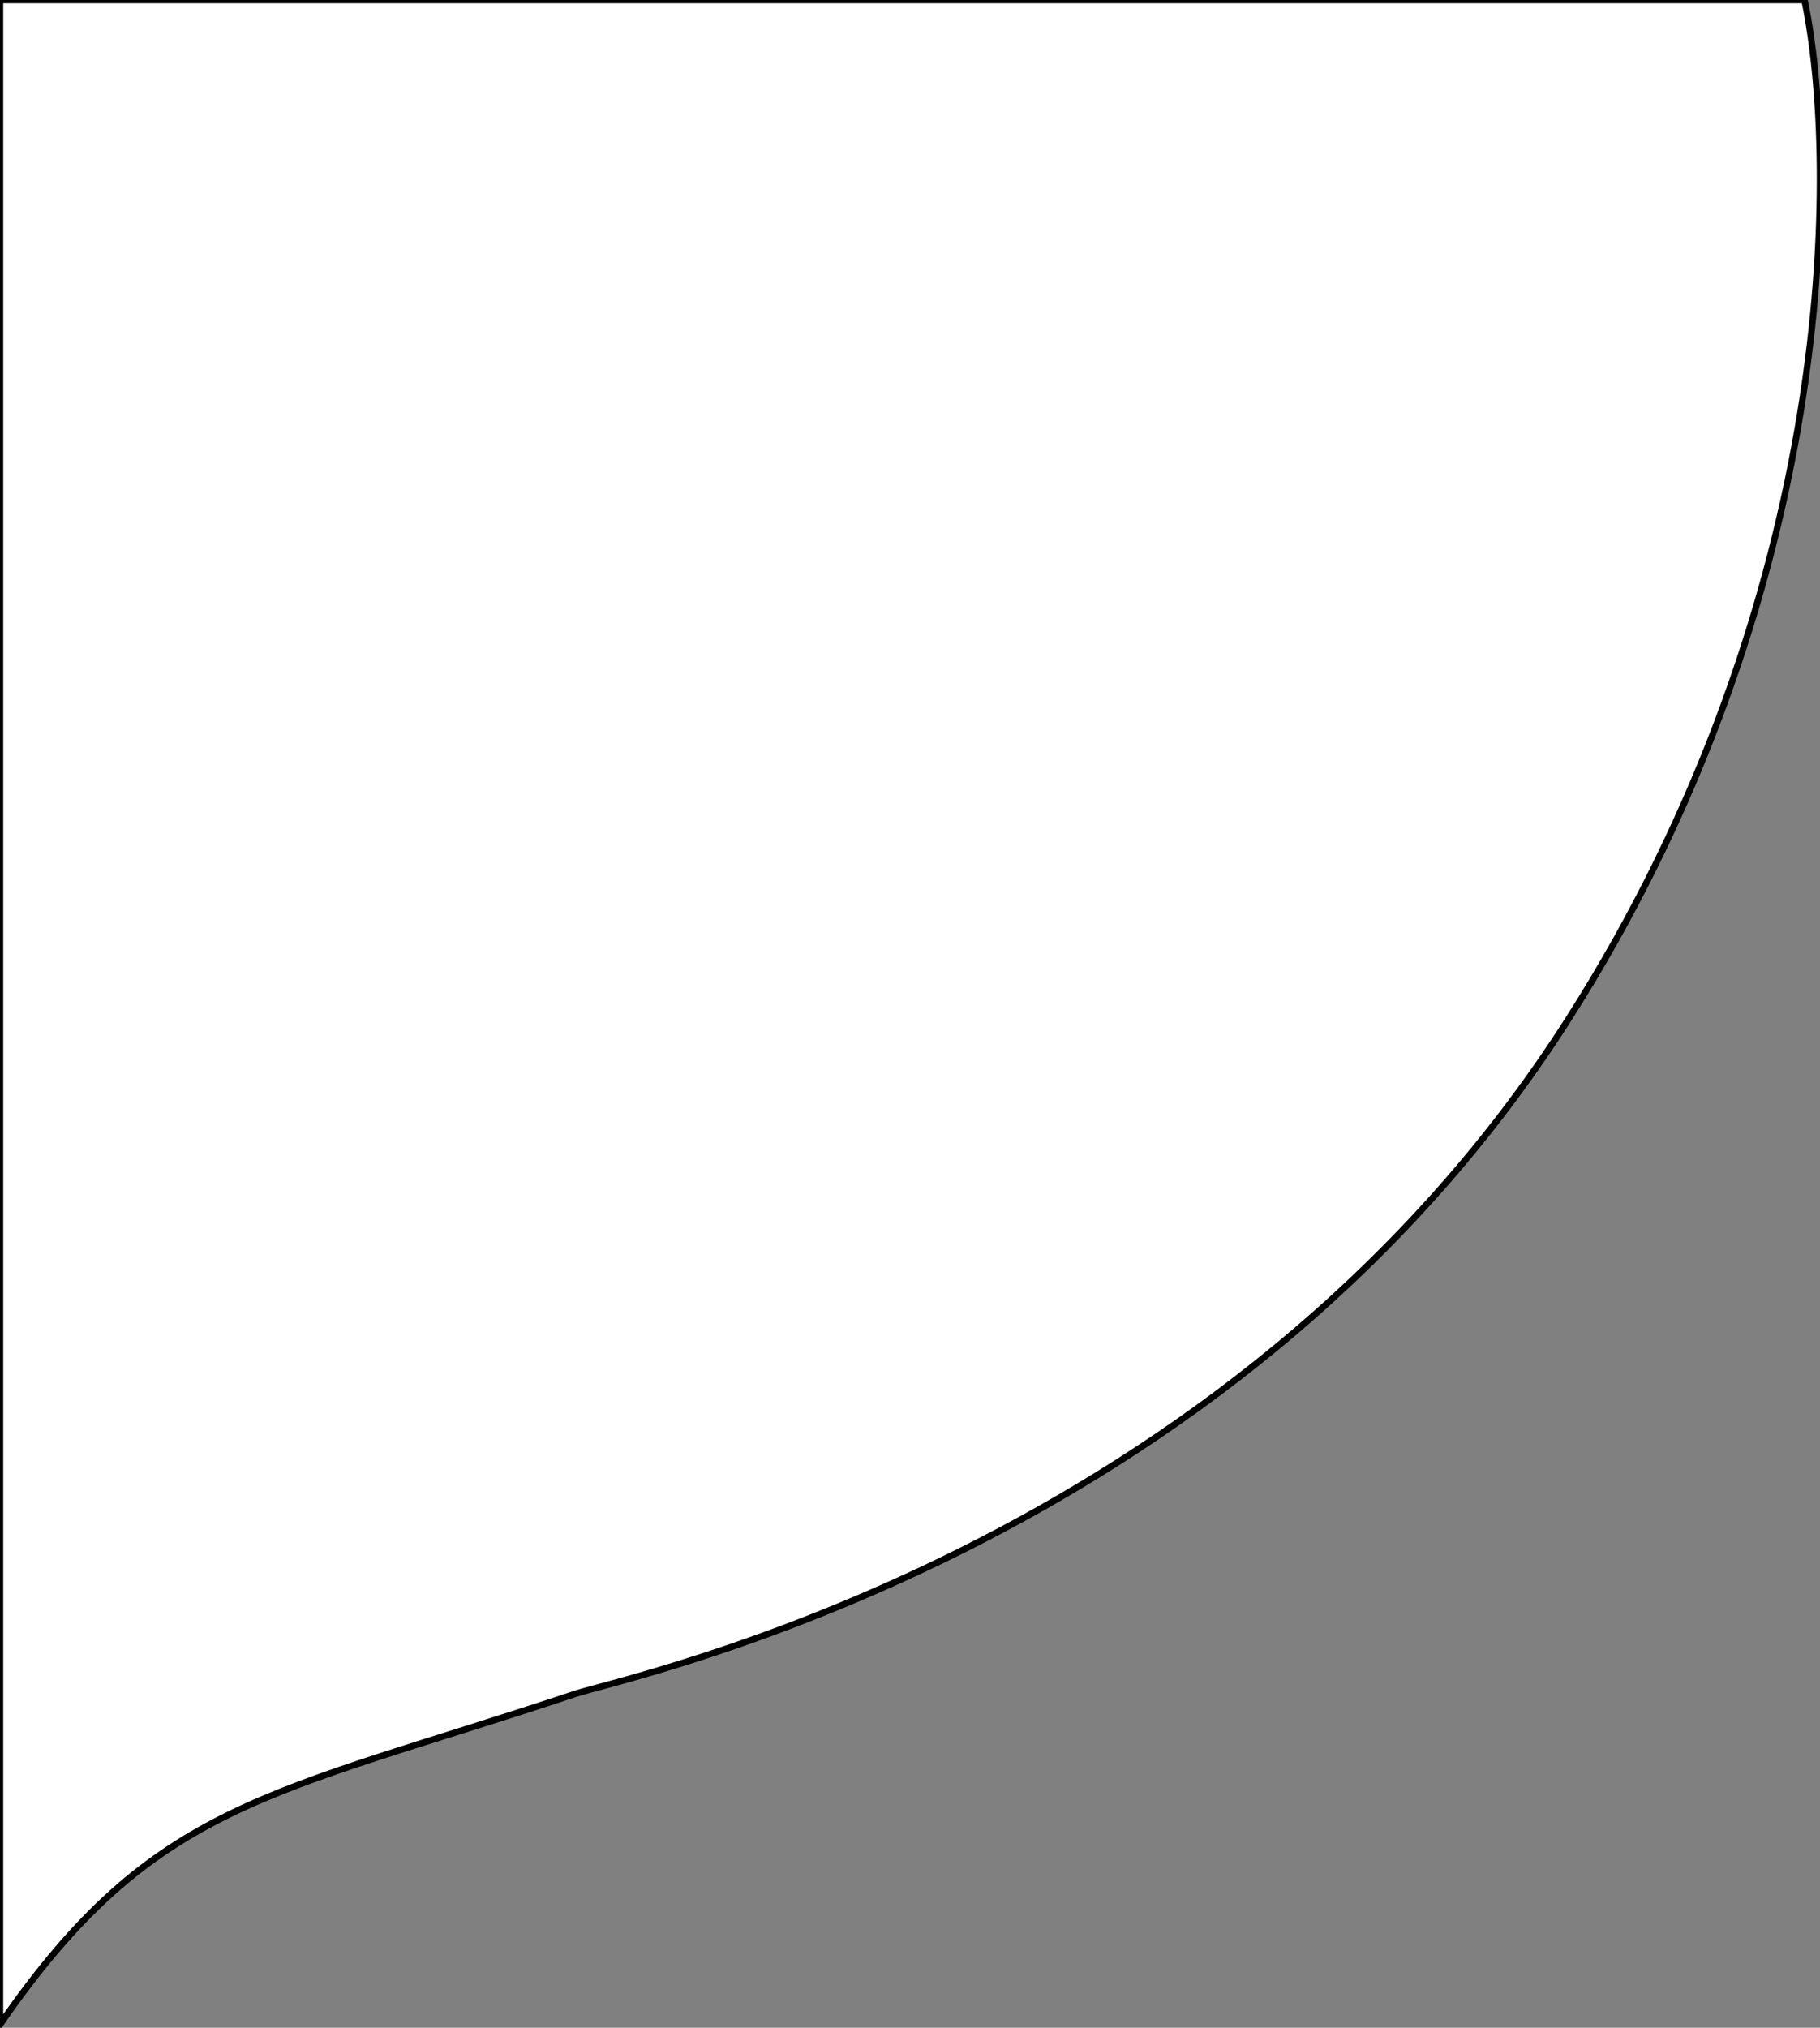 <svg width="282" height="314" viewBox="0 0 282 314" fill="none" xmlns="http://www.w3.org/2000/svg">
<rect x="0" y="0" width="282" height="314" fill="#808080" stroke="none"/>
<path d="M279.596 0C284.867 25.279 284.909 92.27 242.906 157.996C190.403 240.153 96.784 259.745 89.192 262.273C41.75 278.073 23.827 278.952 0 313.5V0H279.596Z" fill="white"/>
<path d="M279.596 0C284.867 25.279 284.909 92.27 242.906 157.996C190.403 240.153 96.784 259.745 89.192 262.273C41.75 278.073 23.827 278.952 0 313.5V0H279.596Z" stroke="black"/>
</svg>
